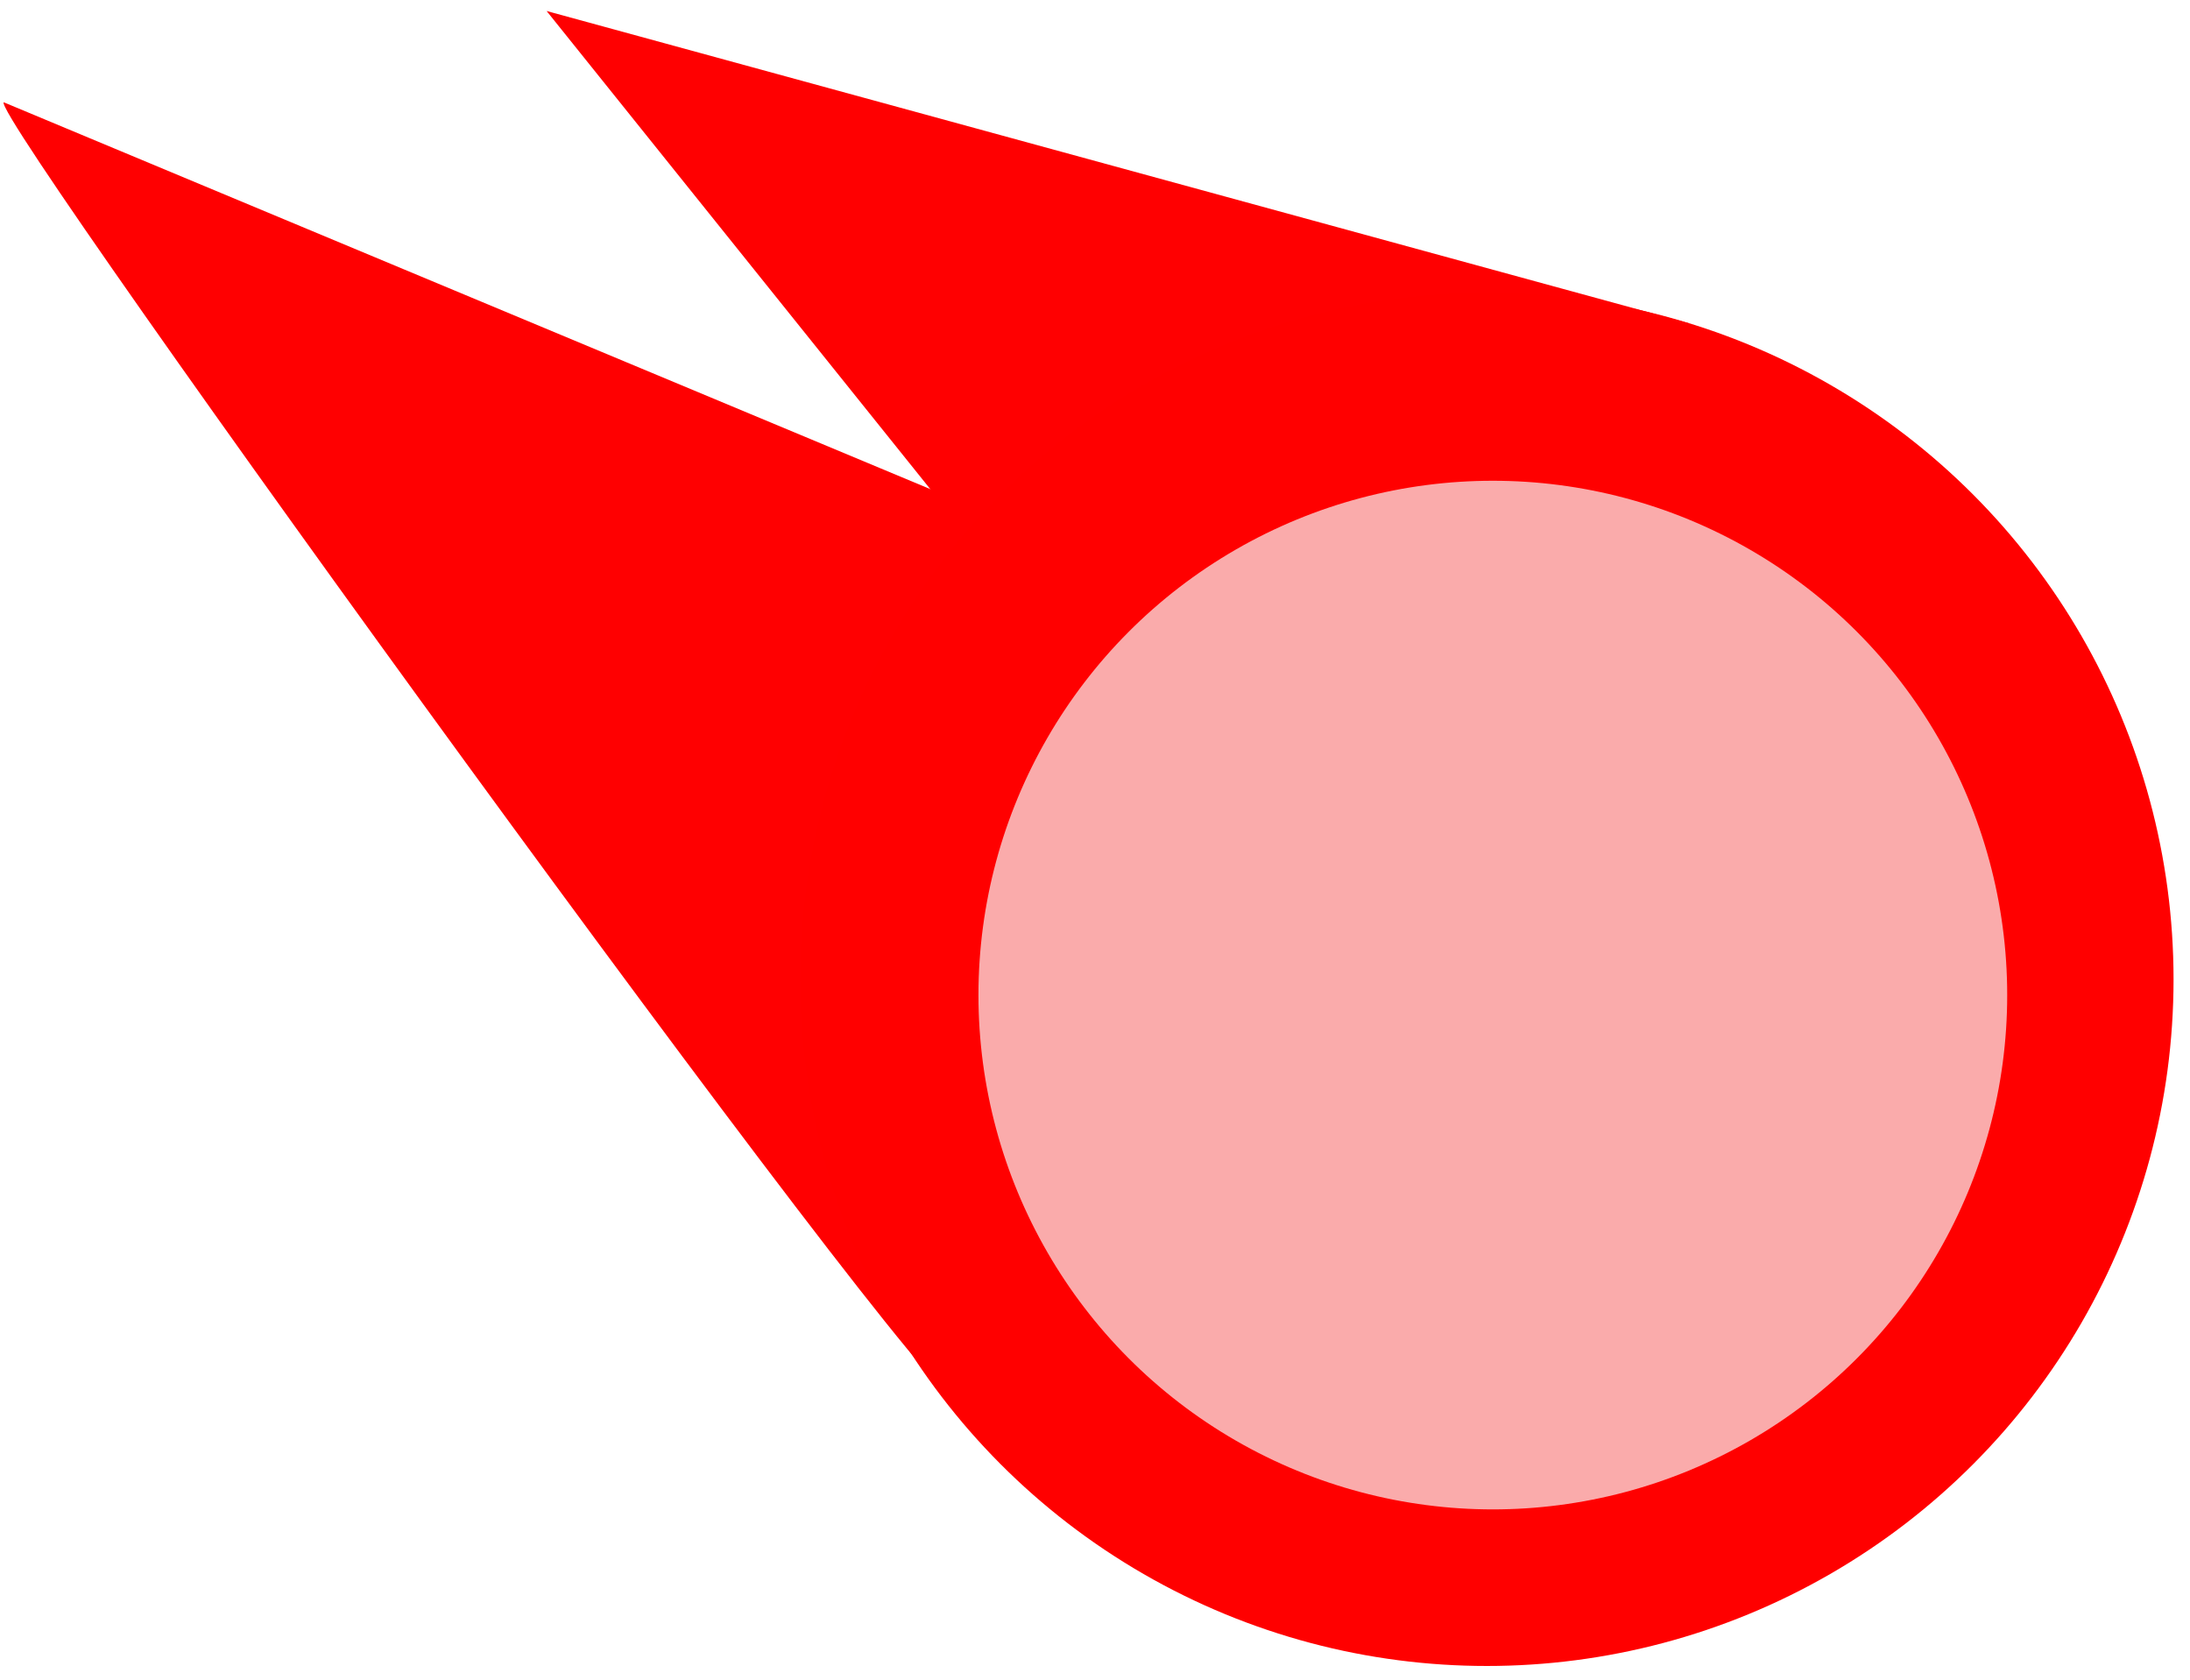 <?xml version="1.0" encoding="utf-8"?>
<svg viewBox="0 0 189 145" xmlns="http://www.w3.org/2000/svg">
  <defs/>
  <g transform="matrix(1, 0, 0, 1, -105.884, -92.227)">
    <path style="fill: rgb(255, 0, 1);" d="M 251.642 120.133 L 153.057 93.176 L 189.862 139.046"/>
    <path style="fill: rgb(255, 0, 1);" d="M 188.271 212.903 C 186.54 214.766 105.042 102.305 106.204 101.054 L 192.733 137.182"/>
    <ellipse style="fill: rgb(255, 0, 0);" cx="234.204" cy="176.758" rx="59.26" ry="59.26"/>
    <ellipse style="fill: rgb(250, 171, 171);" cx="234.717" cy="178.112" rx="44.391" ry="44.391"/>
  </g>
</svg>